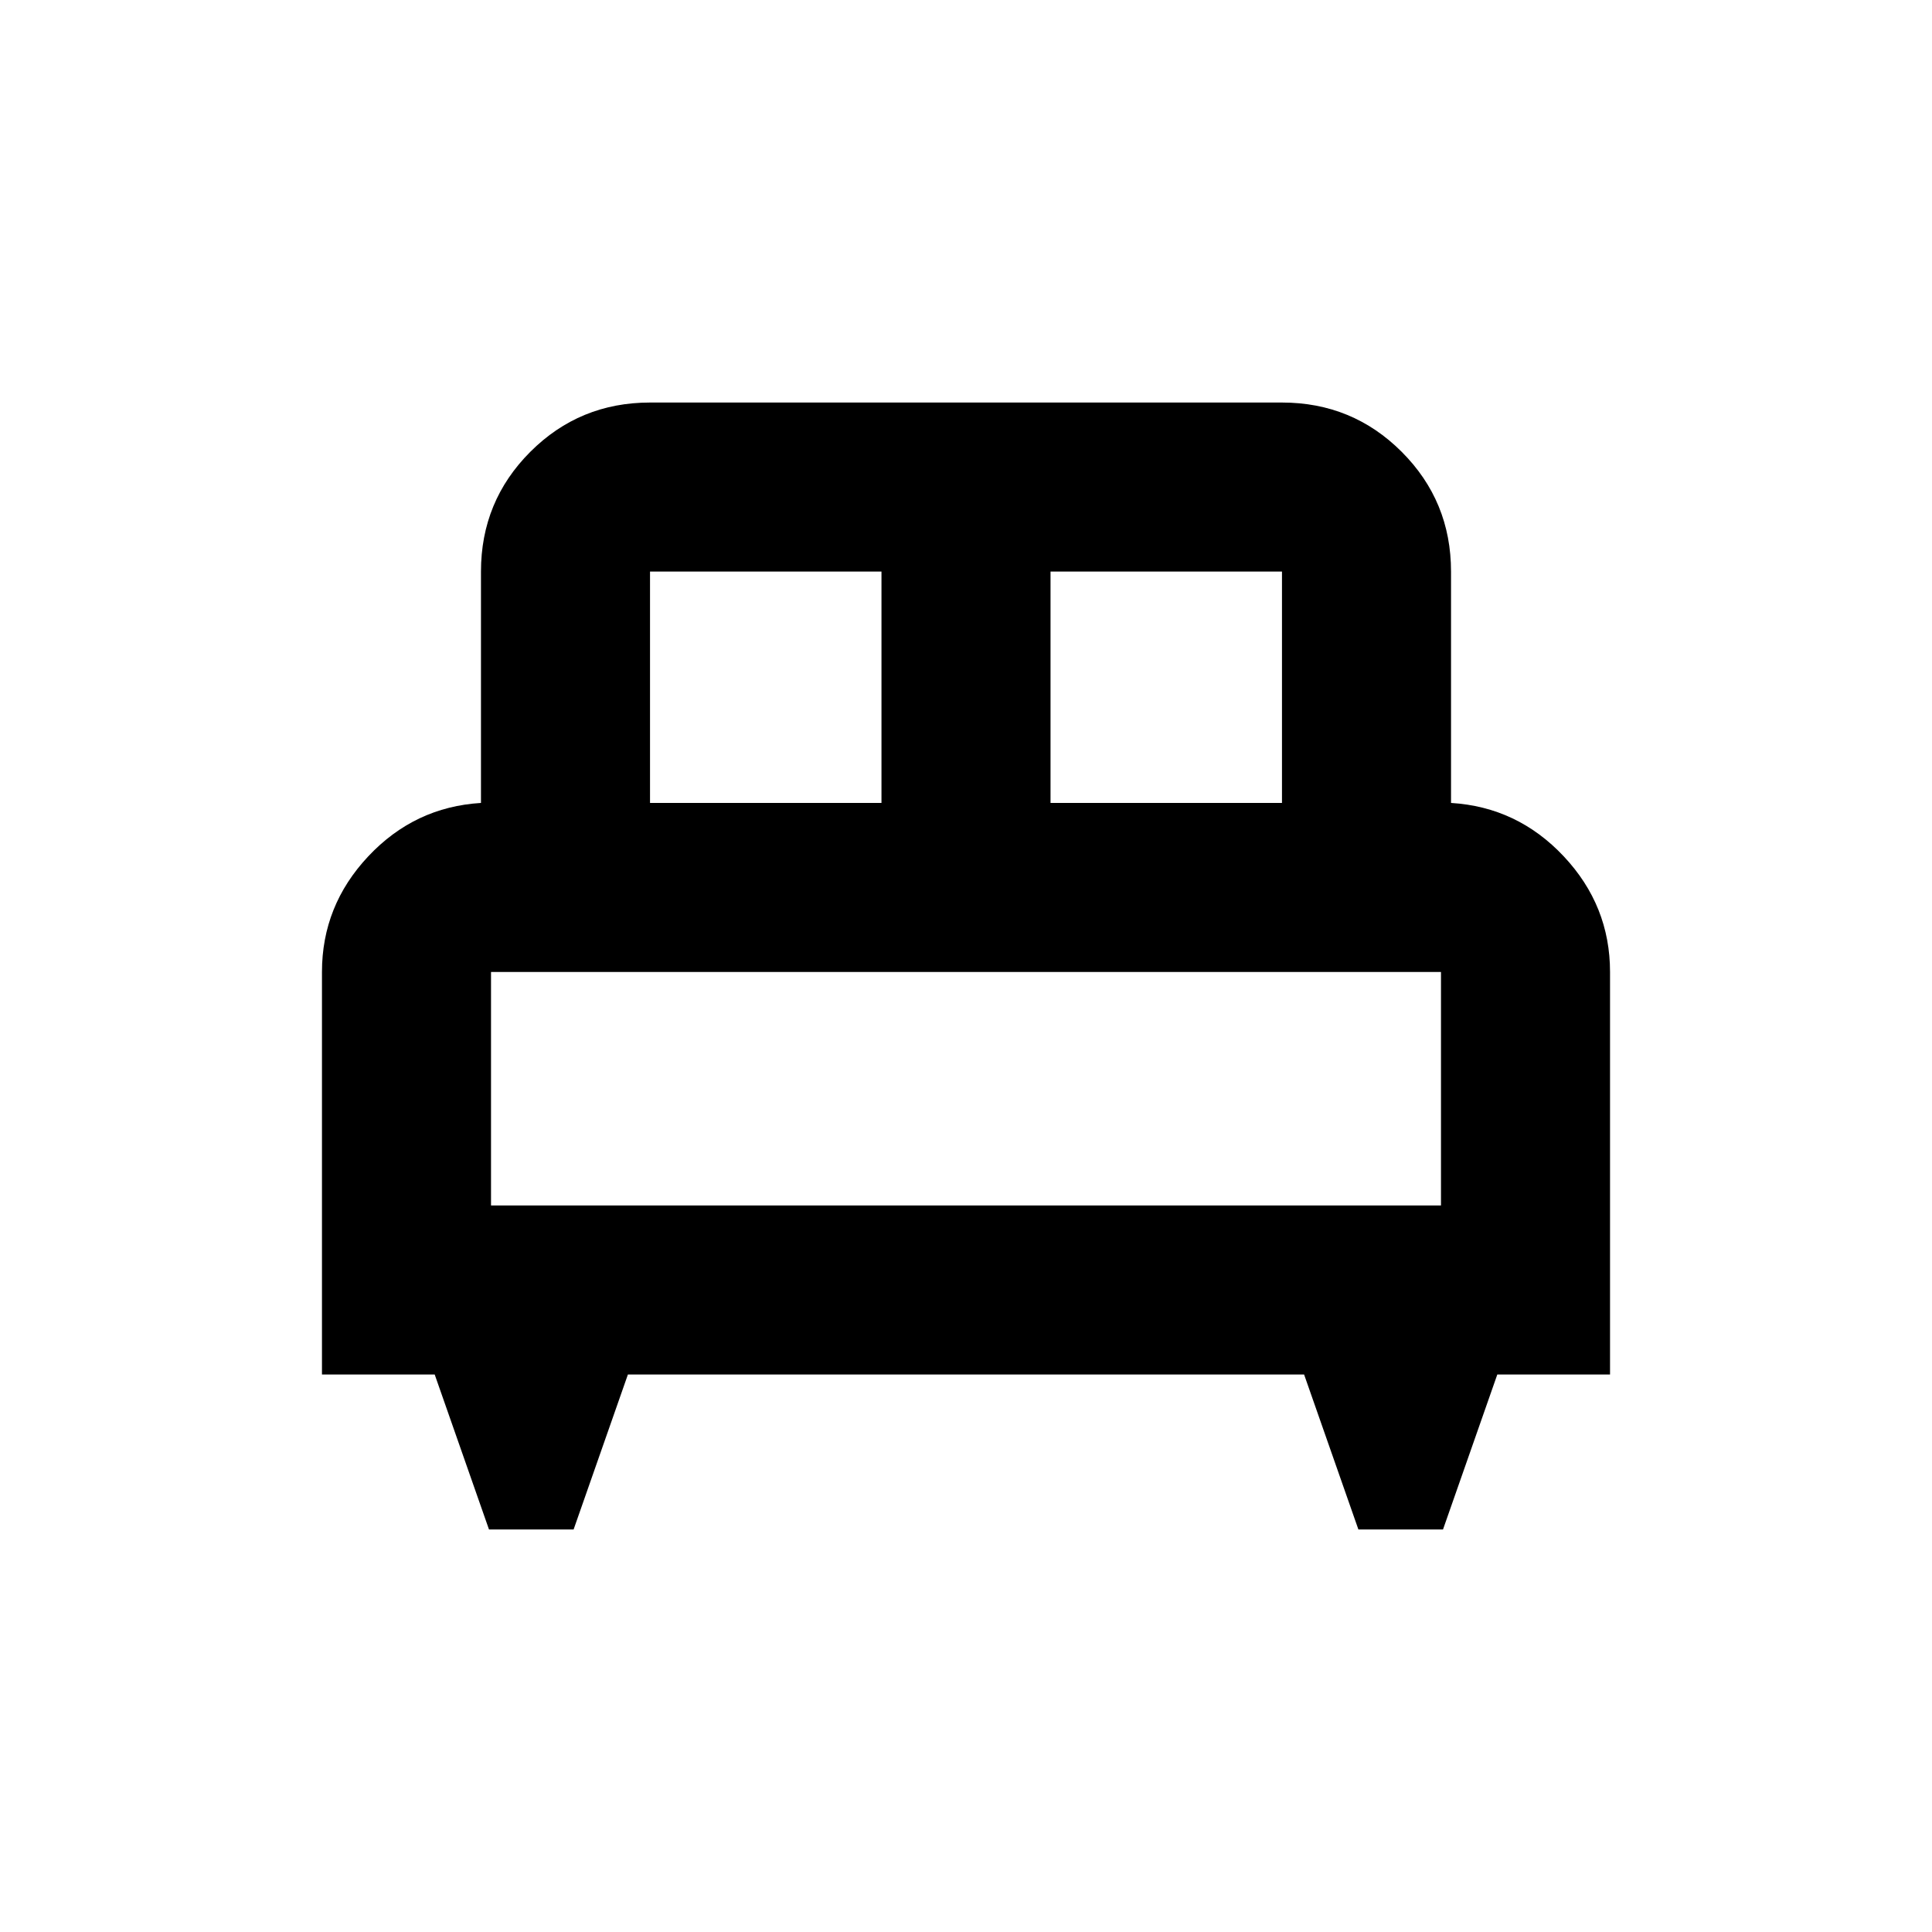 <svg xmlns="http://www.w3.org/2000/svg" viewBox="0 0 20 20"><path d="M5.938 15.833h-.876L4.5 14.229H3.333v-4.167q0-.687.479-1.197.48-.511 1.167-.553V5.917q0-.729.511-1.24.51-.51 1.239-.51h6.542q.729 0 1.239.51.511.511.511 1.24v2.395q.687.042 1.167.553.479.51.479 1.197v4.167H15.5l-.562 1.604h-.876l-.562-1.604h-7Zm4.937-7.521h2.396V5.917h-2.396Zm-4.146 0h2.396V5.917H6.729Zm-1.646 4.167h9.834v-2.417H5.083Zm9.834 0H5.083h9.834Z"/></svg>
